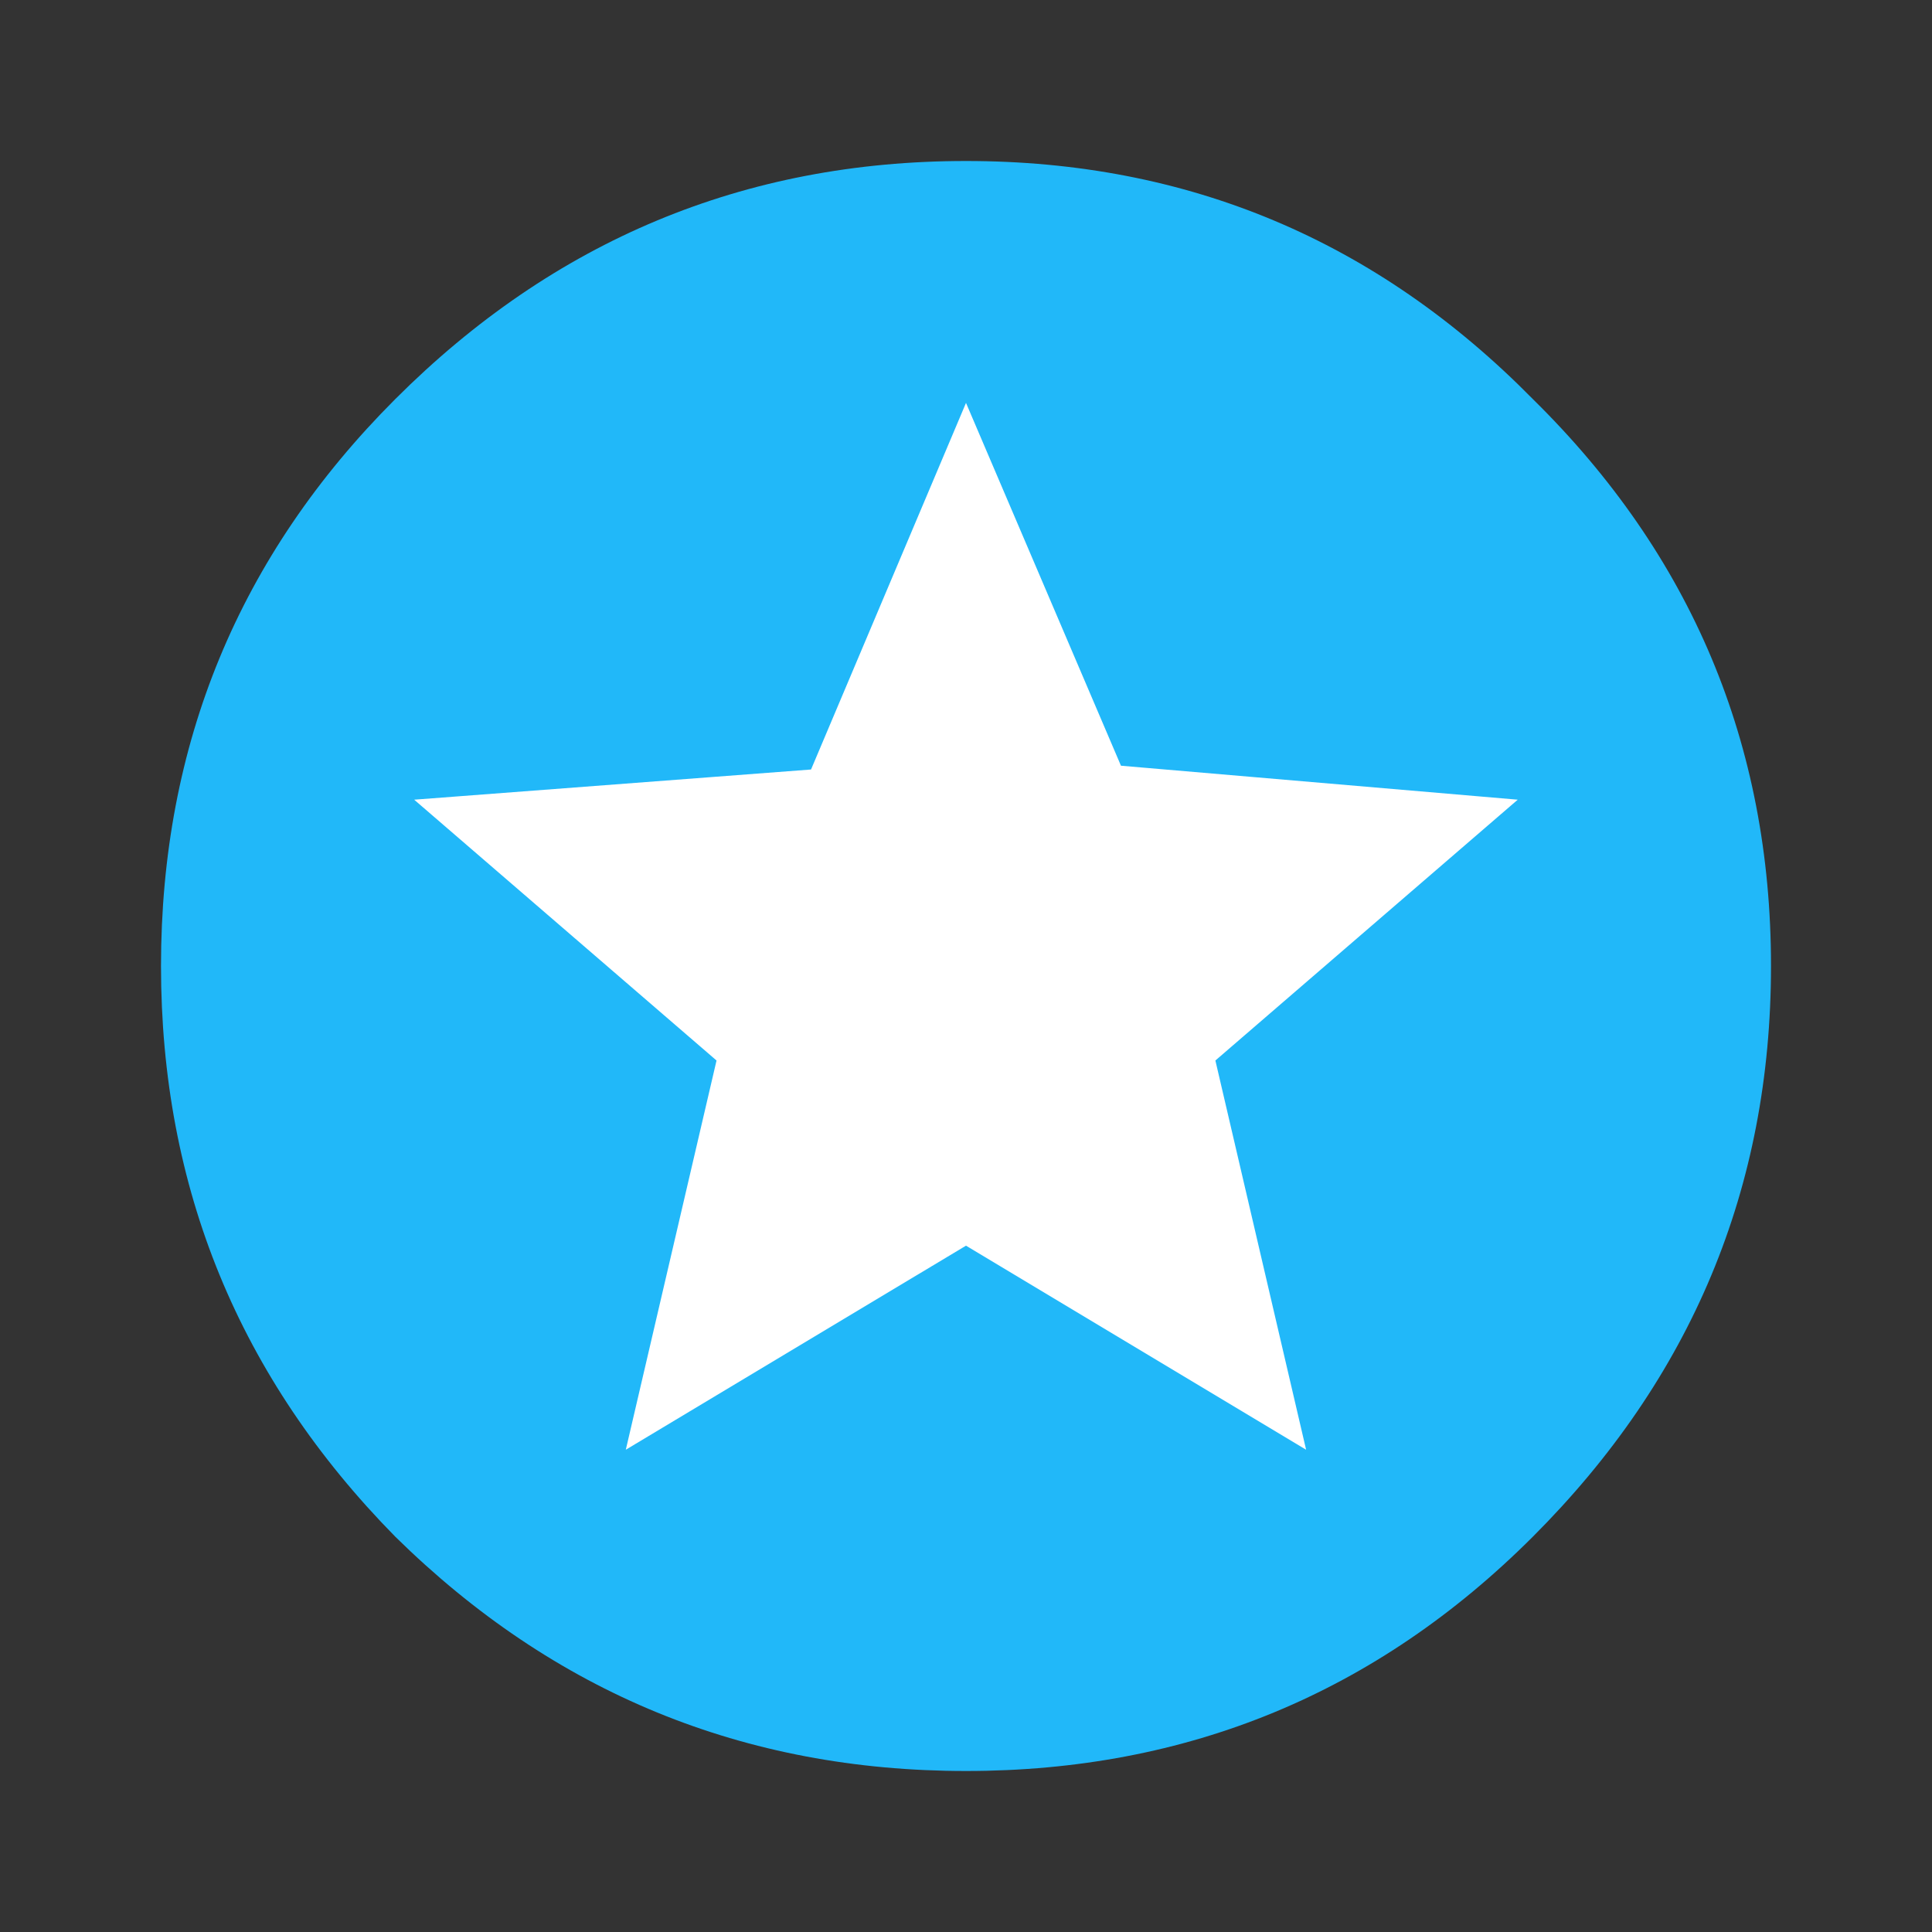 <svg width="24" height="24" viewBox="0 0 24 24" fill="none" xmlns="http://www.w3.org/2000/svg">
<rect x="0" y="0" width="24" height="24" fill="#333333" stroke="none"/>
<circle cx="12" cy="12" r="8" fill="white"/>
<path d="M16.225 18.009L15.098 13.174L18.854 9.934L13.925 9.512L12 5.005L10.075 9.559L5.145 9.934L8.901 13.174L7.774 18.009L12 15.474L16.225 18.009ZM4.91 4.958C6.882 2.986 9.245 2 12 2C14.754 2 17.101 2.986 19.042 4.958C21.014 6.898 22 9.246 22 12C22 14.754 21.014 17.117 19.042 19.089C17.101 21.03 14.754 22 12 22C9.245 22 6.882 21.03 4.91 19.089C2.97 17.117 2 14.754 2 12C2 9.246 2.97 6.898 4.91 4.958Z" fill="#21B8F9"/>
</svg>
